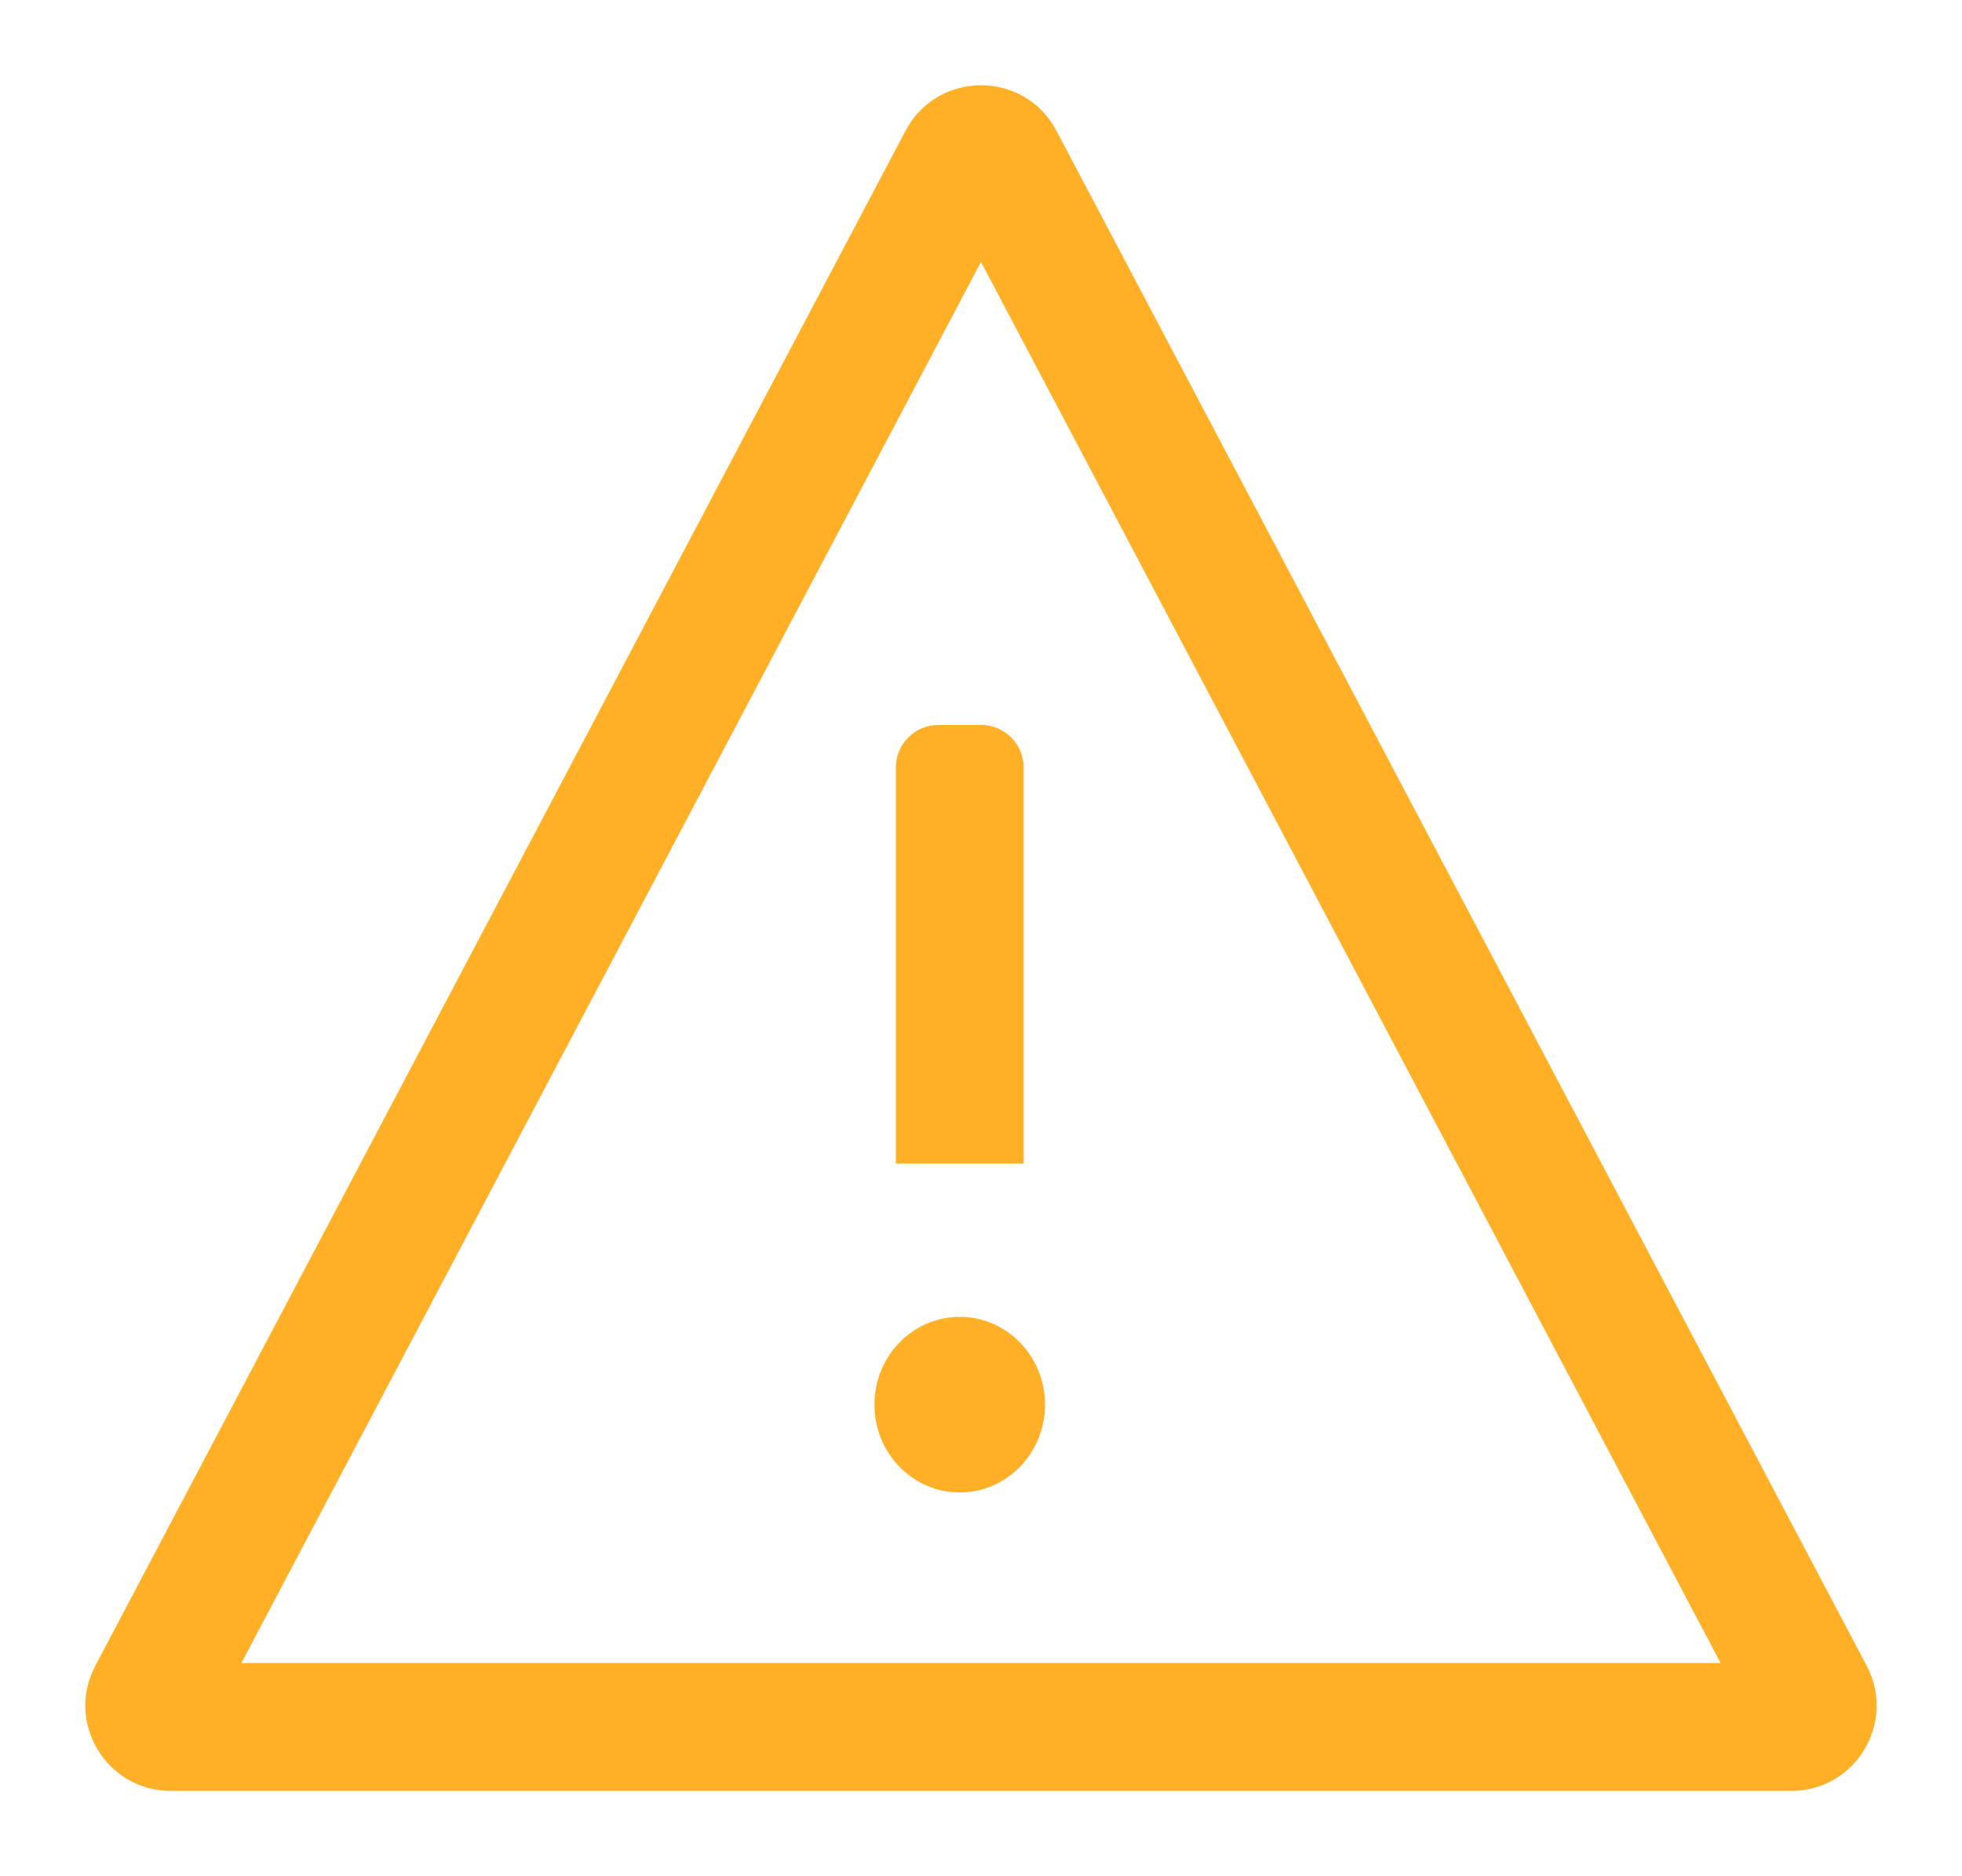 <svg width="92" height="88" viewBox="0 0 92 88" fill="none" xmlns="http://www.w3.org/2000/svg">
<path fill-rule="evenodd" clip-rule="evenodd" d="M11.322 77.998L46 12.285L80.678 77.998H11.322ZM42.462 6.133C43.963 3.289 48.037 3.289 49.538 6.133L87.532 78.131C88.938 80.795 87.007 83.998 83.995 83.998H8.005C4.993 83.998 3.062 80.795 4.468 78.131L42.462 6.133ZM44.006 34C42.901 34 42.006 34.895 42.006 36V54.569H48V36C48 34.895 47.104 34 46 34H44.006ZM45.003 70C47.212 70 49.003 68.156 49.003 65.882C49.003 63.608 47.212 61.764 45.003 61.764C42.794 61.764 41.003 63.608 41.003 65.882C41.003 68.156 42.794 70 45.003 70Z" fill="#FFB026"/>
</svg>

